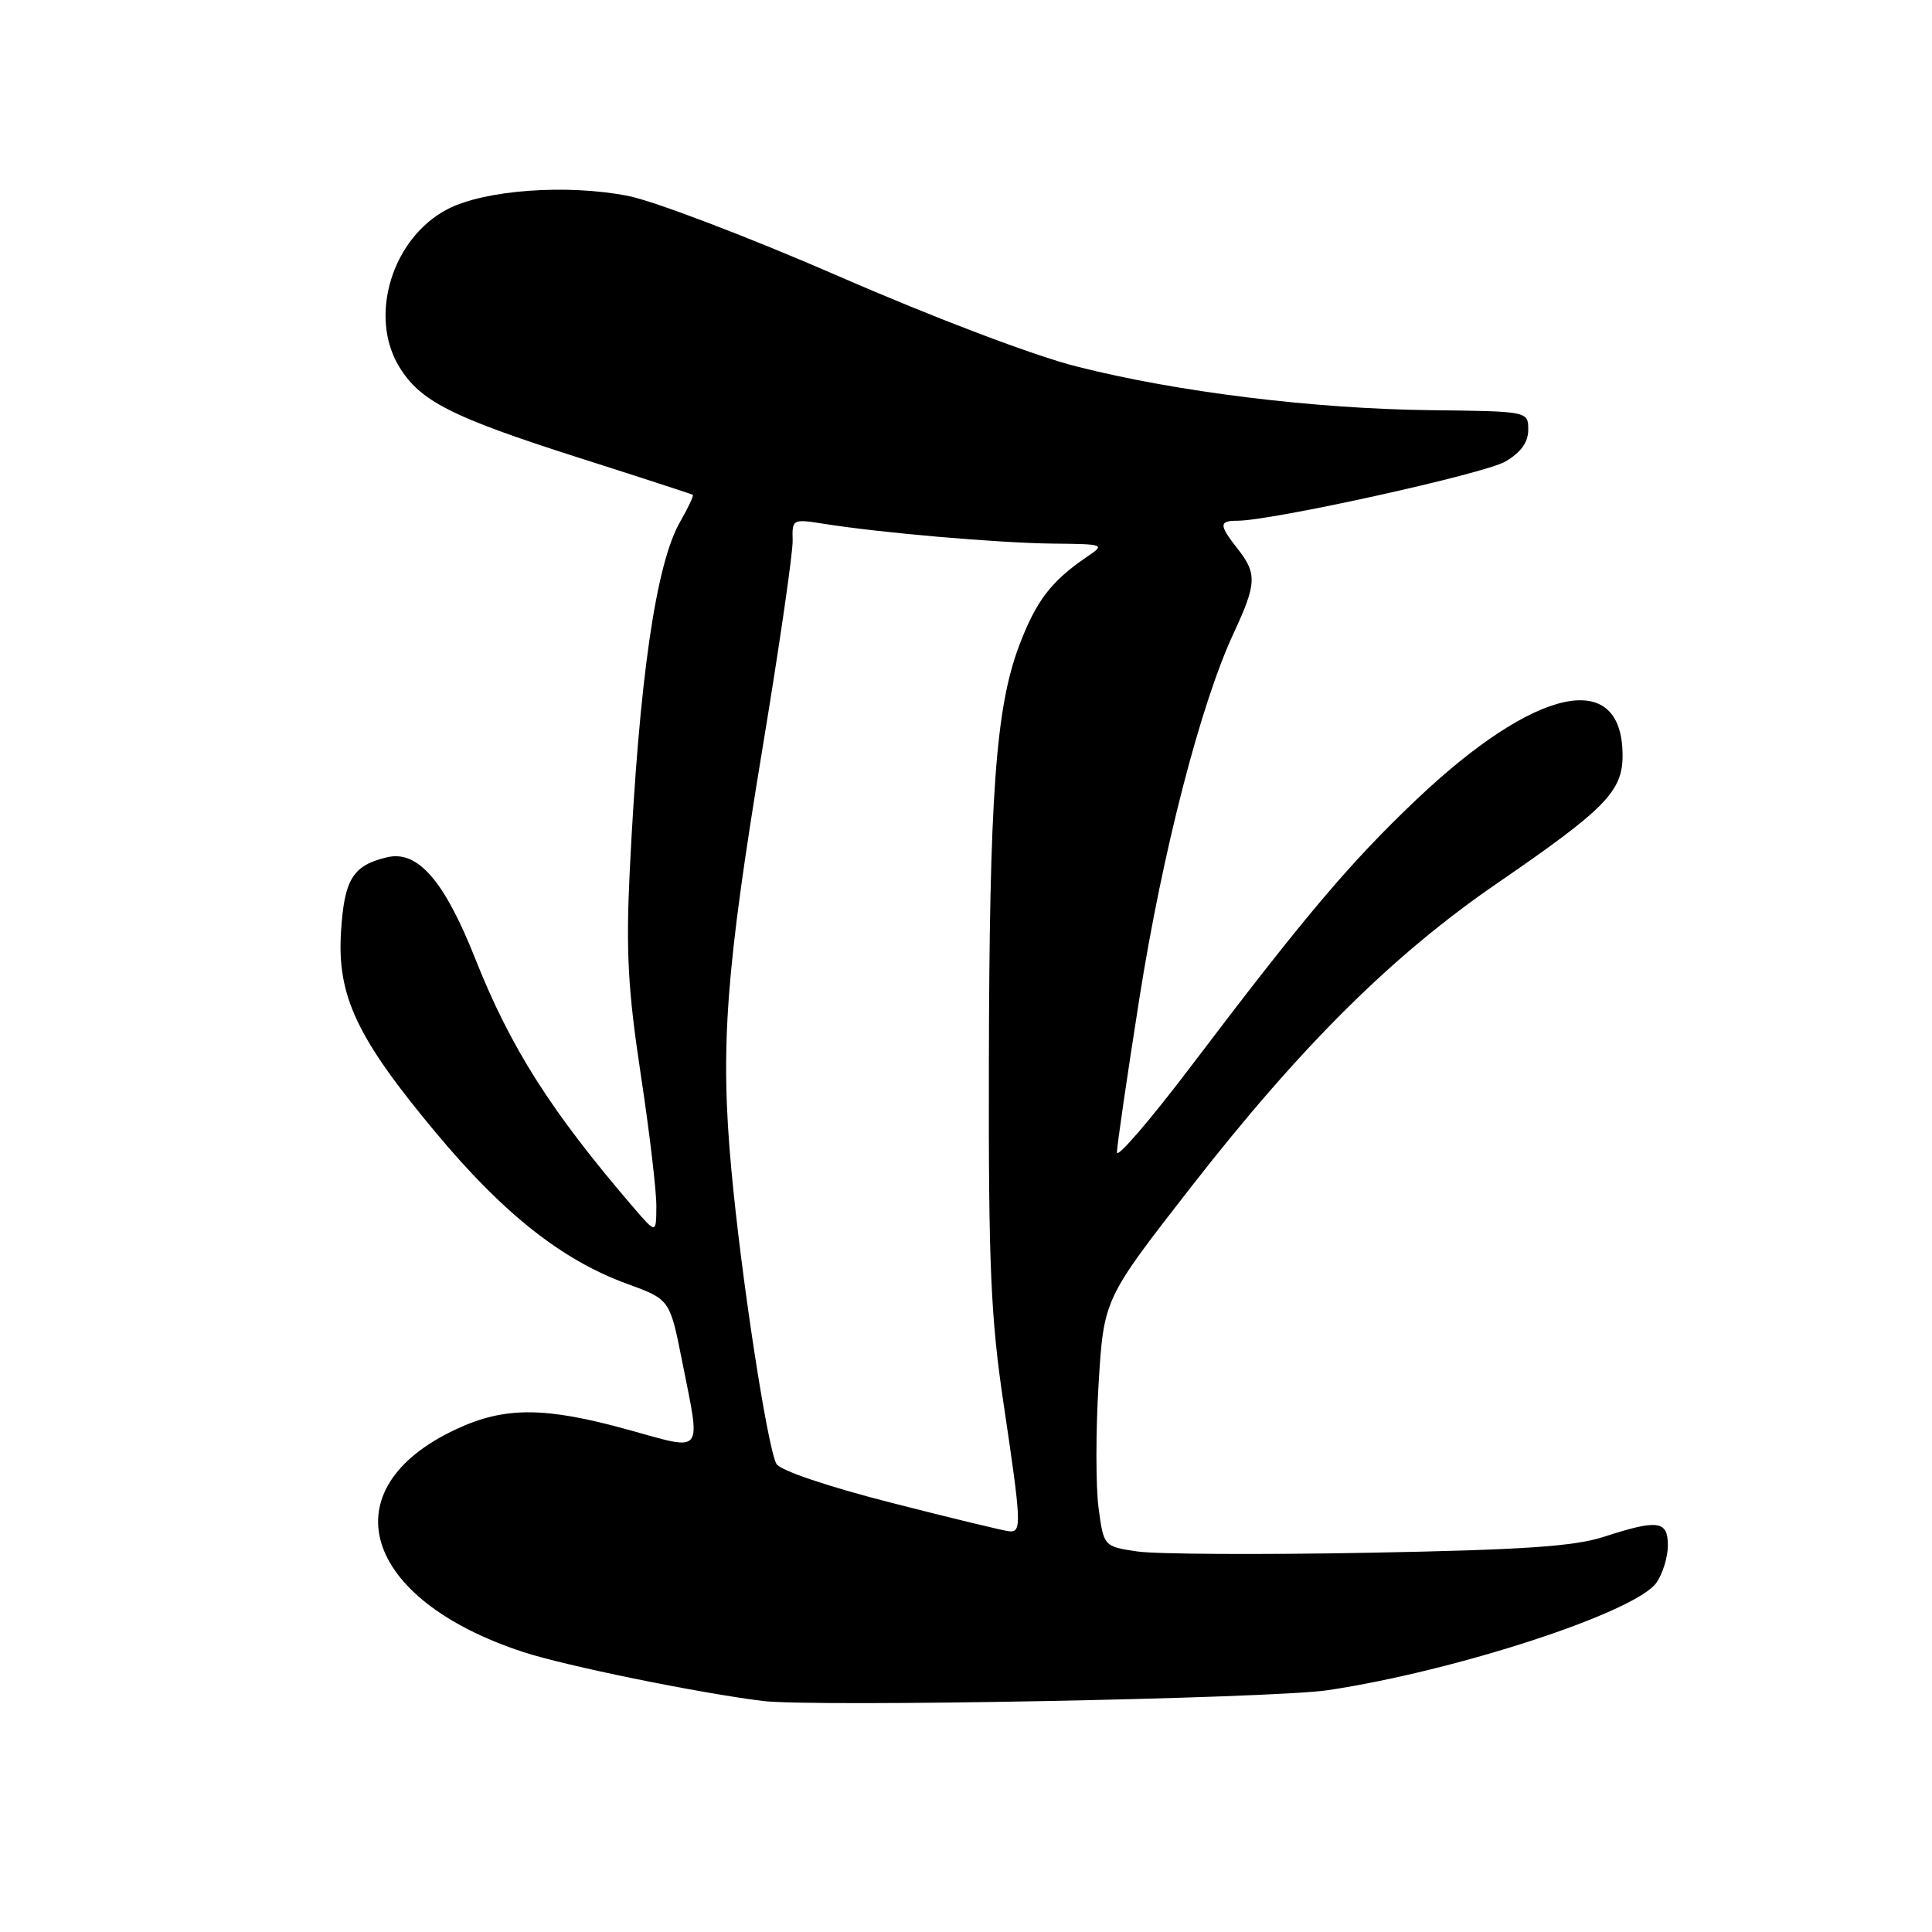 <?xml version="1.0" encoding="UTF-8" standalone="no"?>
<!DOCTYPE svg PUBLIC "-//W3C//DTD SVG 1.1//EN" "http://www.w3.org/Graphics/SVG/1.1/DTD/svg11.dtd" >
<svg xmlns="http://www.w3.org/2000/svg" xmlns:xlink="http://www.w3.org/1999/xlink" version="1.1" viewBox="0 0 256 256">
 <g >
 <path fill="currentColor"
d=" M 175.94 223.96 C 193.01 221.40 216.74 213.63 219.49 209.71 C 220.32 208.52 221.00 206.31 221.00 204.78 C 221.00 201.48 219.71 201.30 212.50 203.64 C 208.60 204.91 201.71 205.37 181.27 205.75 C 166.85 206.02 153.06 205.94 150.65 205.57 C 146.25 204.91 146.25 204.91 145.56 199.76 C 145.19 196.93 145.19 189.55 145.57 183.37 C 146.26 172.12 146.26 172.12 157.80 157.31 C 172.37 138.61 184.53 126.54 198.41 117.02 C 212.71 107.20 215.00 104.87 215.00 100.11 C 215.00 88.46 203.49 90.93 187.63 106.00 C 178.87 114.32 172.84 121.46 158.01 141.03 C 152.51 148.30 148.00 153.55 148.00 152.70 C 148.00 151.84 149.34 142.67 150.97 132.32 C 154.04 112.85 159.08 93.32 163.46 83.91 C 166.51 77.36 166.58 76.00 164.00 72.73 C 161.51 69.56 161.50 69.00 163.95 69.00 C 168.52 69.00 196.69 62.78 199.46 61.16 C 201.53 59.95 202.50 58.61 202.50 56.94 C 202.50 54.50 202.50 54.50 189.50 54.35 C 173.98 54.16 155.96 51.94 142.65 48.56 C 137.02 47.14 123.79 42.12 111.22 36.64 C 99.27 31.44 86.68 26.64 83.23 25.96 C 75.11 24.37 64.25 25.16 59.33 27.70 C 51.98 31.49 48.79 41.87 52.90 48.60 C 55.68 53.16 59.81 55.25 76.50 60.59 C 84.75 63.22 91.63 65.46 91.79 65.56 C 91.95 65.66 91.20 67.27 90.13 69.12 C 86.90 74.72 84.68 90.09 83.44 115.50 C 82.93 126.03 83.20 131.13 84.90 142.35 C 86.06 149.97 86.99 157.84 86.97 159.85 C 86.95 163.50 86.95 163.50 83.94 160.00 C 73.01 147.27 67.67 138.88 62.96 127.00 C 58.87 116.68 55.35 112.64 51.30 113.59 C 46.76 114.66 45.63 116.47 45.19 123.40 C 44.64 131.96 47.26 137.52 57.79 150.13 C 66.72 160.84 74.49 166.98 83.06 170.10 C 88.76 172.18 88.76 172.18 90.38 180.34 C 92.88 192.94 93.42 192.26 83.25 189.45 C 72.20 186.39 66.89 186.37 60.46 189.37 C 43.52 197.26 47.95 211.93 69.39 218.92 C 74.96 220.74 92.35 224.29 101.00 225.38 C 107.69 226.23 168.55 225.07 175.94 223.96 Z  M 118.09 199.12 C 109.63 196.96 103.35 194.83 102.88 193.97 C 101.67 191.75 98.20 169.09 96.91 155.00 C 95.41 138.74 96.15 128.73 101.06 99.00 C 103.29 85.53 105.07 73.20 105.03 71.62 C 104.95 68.78 105.01 68.75 109.19 69.41 C 116.57 70.59 132.24 71.95 139.50 72.03 C 146.41 72.10 146.47 72.13 144.00 73.80 C 139.28 77.01 137.28 79.63 135.04 85.56 C 131.93 93.81 131.09 105.46 131.03 141.50 C 130.98 167.64 131.28 174.62 132.98 186.00 C 135.34 201.87 135.40 203.03 133.75 202.91 C 133.06 202.85 126.01 201.15 118.09 199.12 Z "/>
</g>
</svg>
